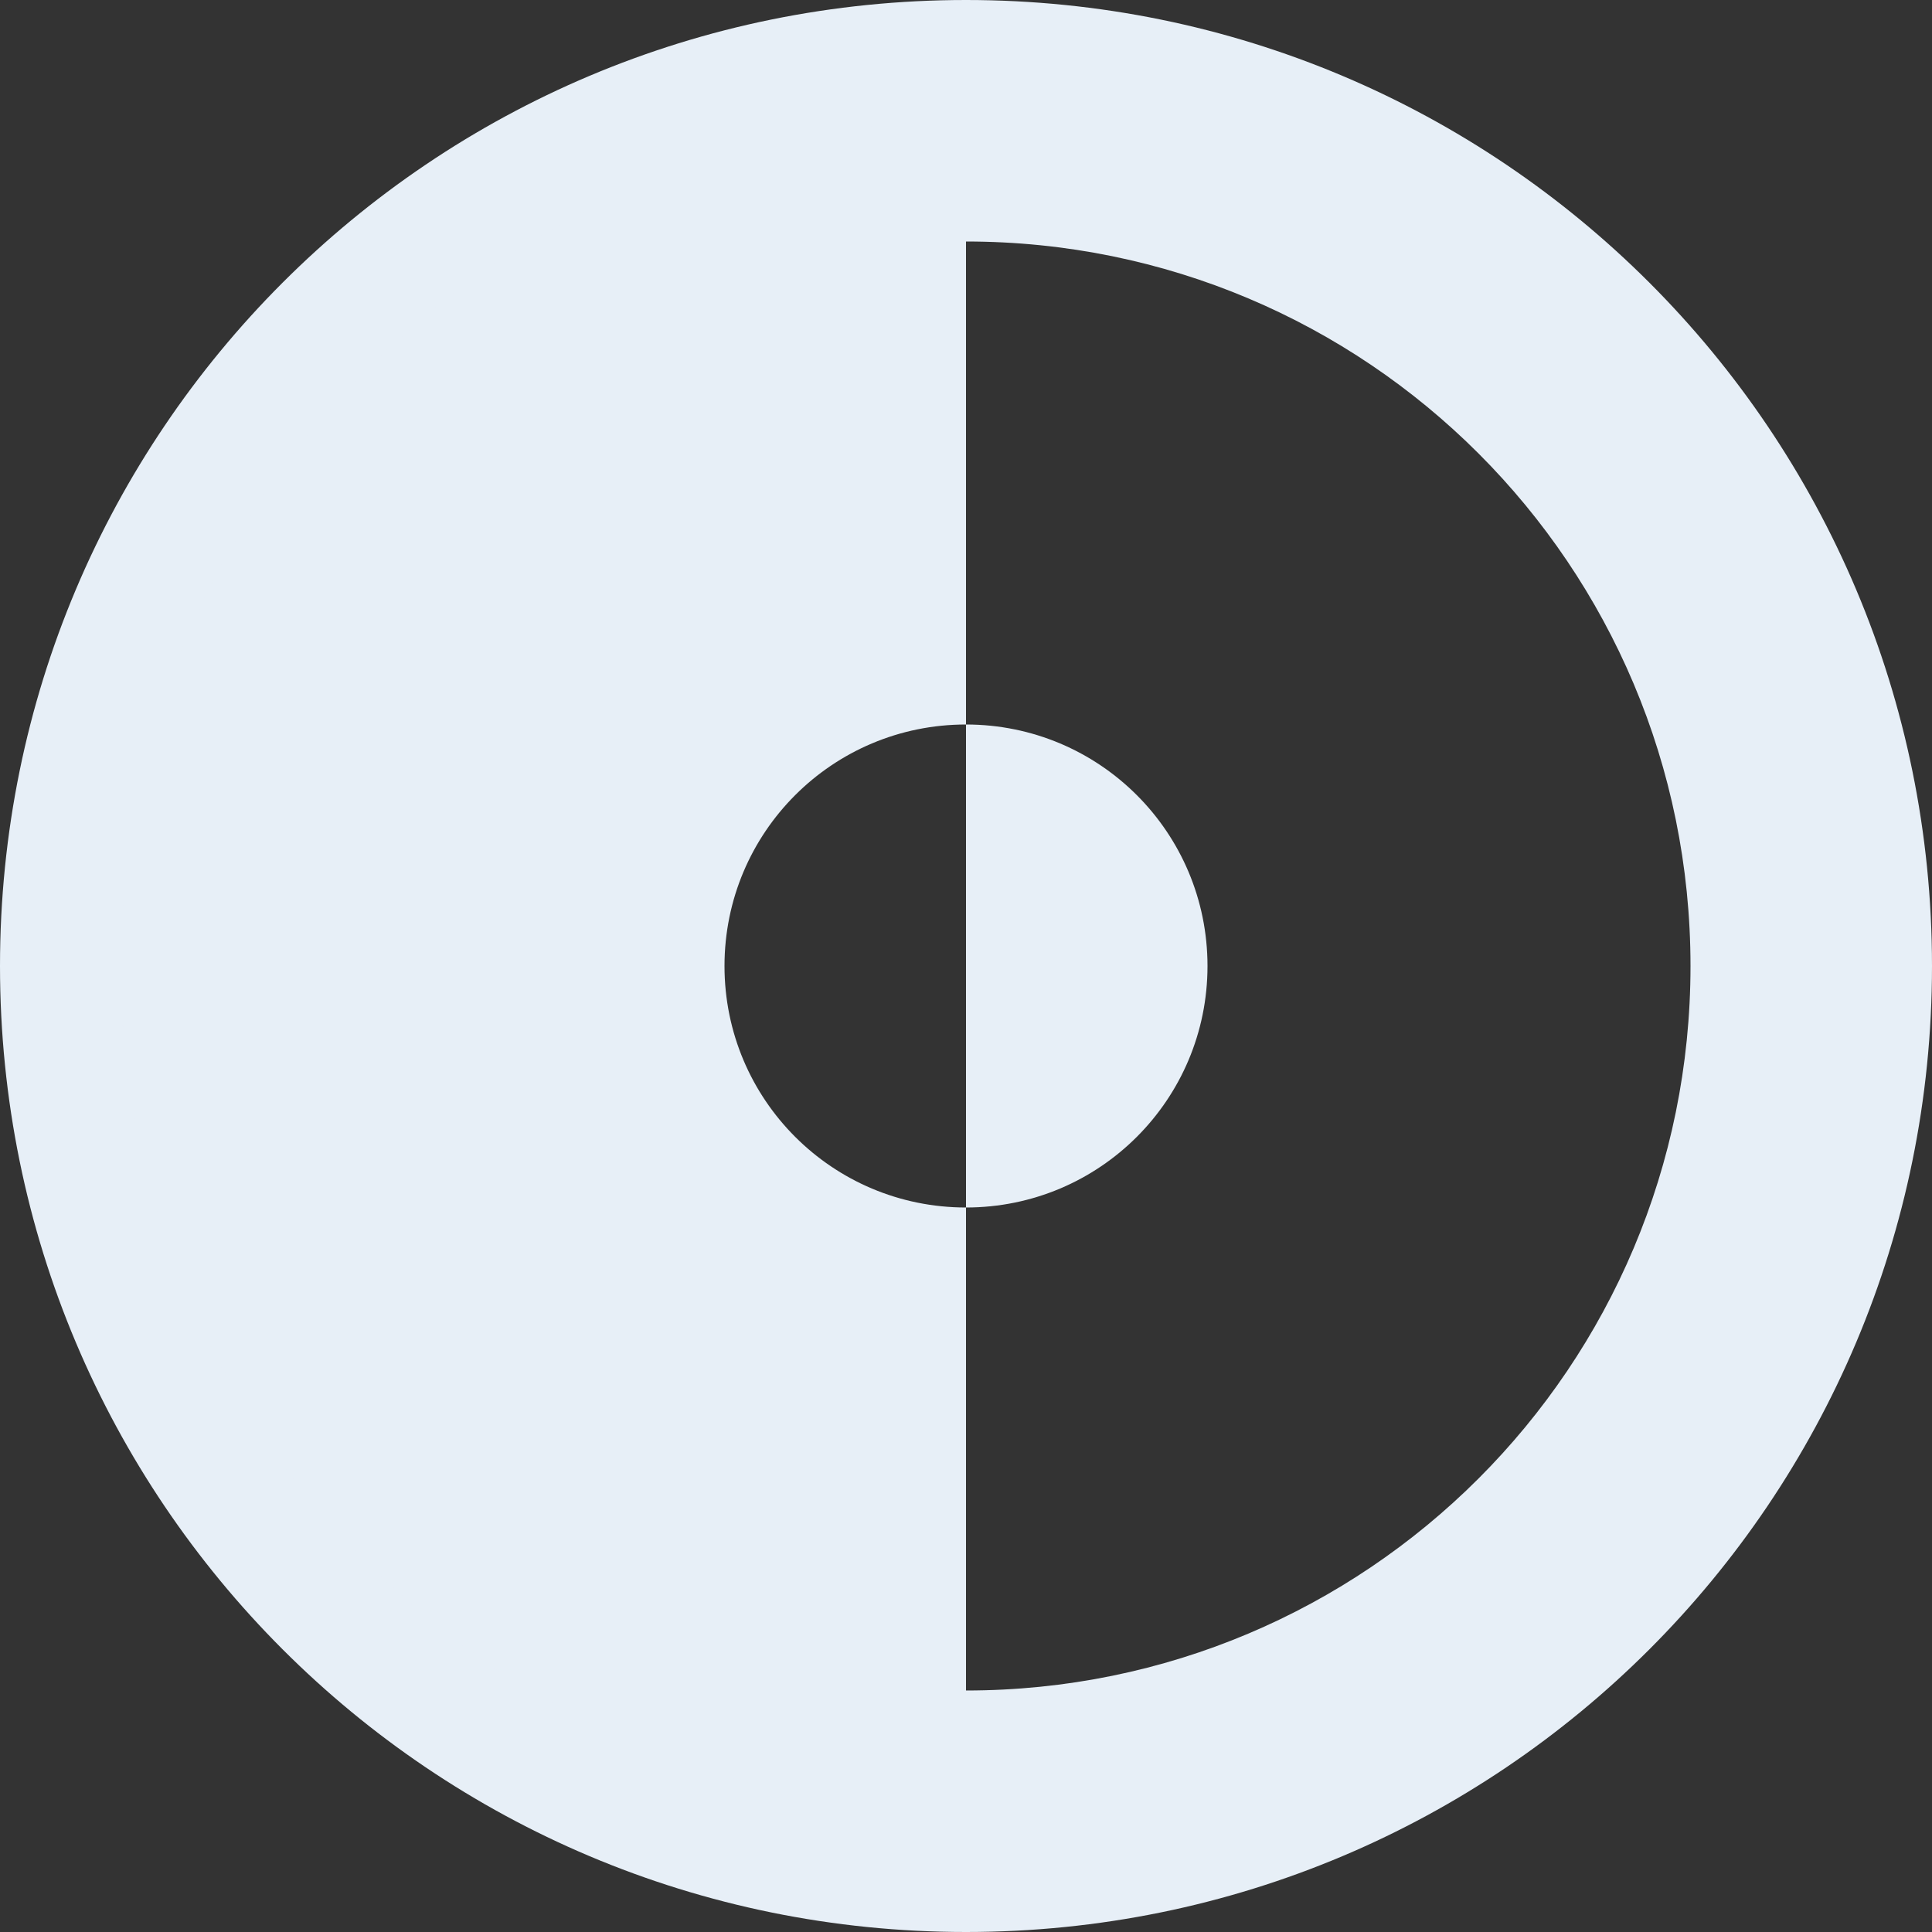 <svg version="1.2" xmlns="http://www.w3.org/2000/svg" viewBox="0 0 256 256" width="64" height="64">
	<rect x="0" y="0" width="256" height="256" fill="#333333" stroke="none"/>
	<style>
		.s0 { fill: #e7eff7 } 
	</style>
	<path id="outline" fill-rule="evenodd" class="s0" d="m128 256c-70.8 0-128-57.2-128-128 0-70.8 57.2-128 128-128 70.8 0 128 57.2 128 128 0 70.8-57.2 128-128 128zm96-128c0-53.1-42.9-96-96-96-53.1 0-96 42.9-96 96 0 53.1 42.9 96 96 96 53.1 0 96-42.9 96-96z"/>
	<path id="semicircle" fill-rule="evenodd" class="s0" d="m16 128c0-61.9 50.1-112 112-112v80c-17.7 0-32 14.3-32 32 0 17.7 14.3 32 32 32v80c-61.9 0-112-50.1-112-112z"/>
	<path id="this thing" fill-rule="evenodd" class="s0" d="m160 128c0 17.7-14.3 32-32 32v-64c17.7 0 32 14.3 32 32z"/>
</svg>